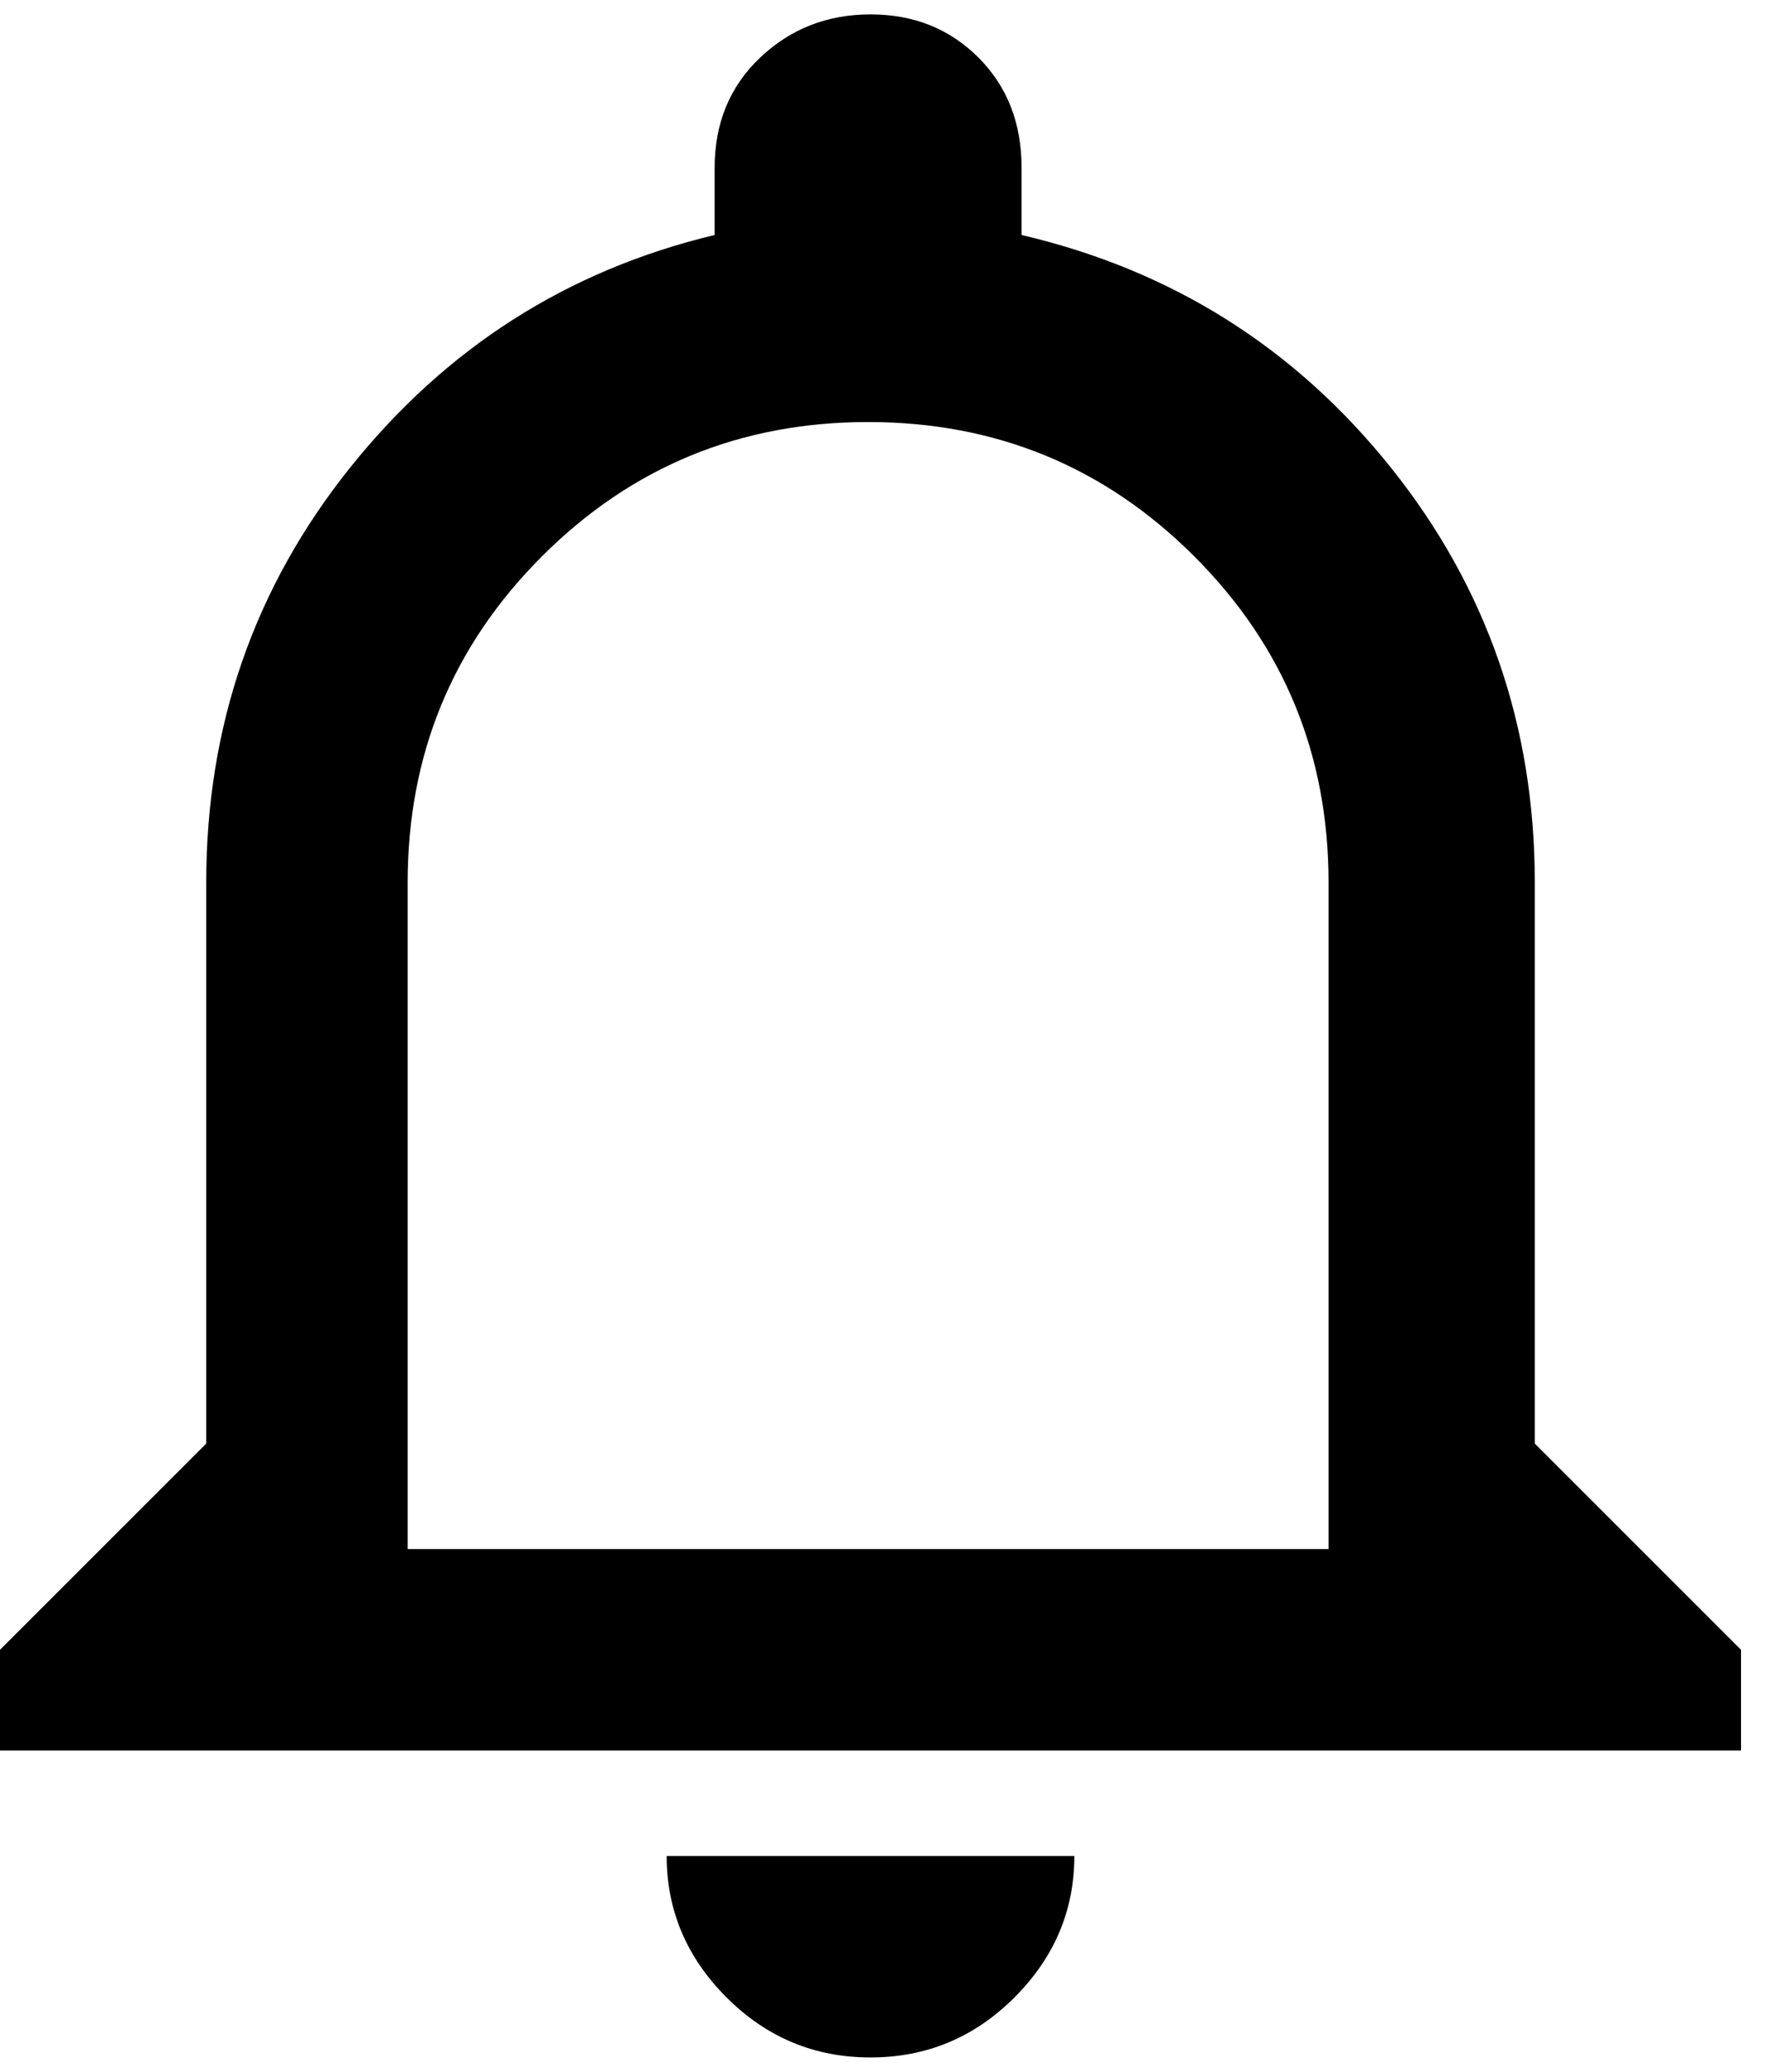 <svg xmlns="http://www.w3.org/2000/svg" xmlns:xlink="http://www.w3.org/1999/xlink" width="368" height="432" viewBox="0 0 368 432"><path fill="currentColor" d="M181.5 429q-17.5 0-30-12.5T139 387h85q0 17-12.5 29.5t-30 12.5M320 301l43 43v21H0v-21l43-43V184q0-49 30-86.5T149 49V35q0-14 9.5-23t23-9t22.5 9t9 23v14q47 11 77 48.5t30 86.5zm-43 22V184q0-40-28-68t-68-28t-68 28t-28 68v139z"/></svg>